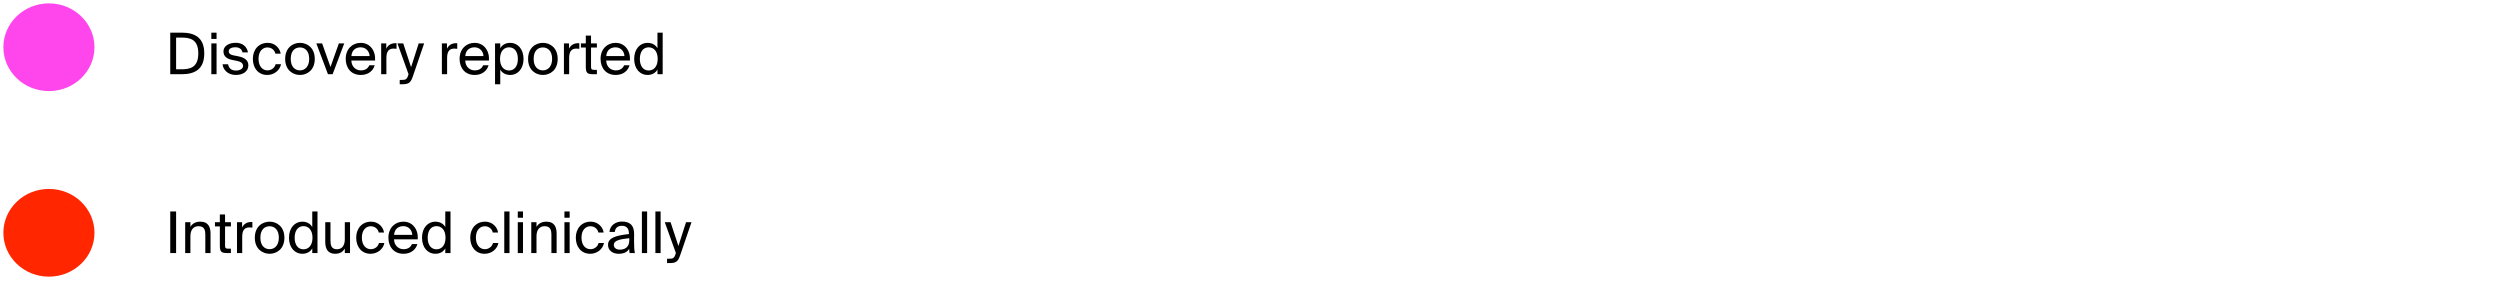 <svg viewBox="0 0 741 85" fill="none" xmlns="http://www.w3.org/2000/svg">
<path d="M53.828 9.675H50.462V22H53.828C57.738 22 60.543 20.538 60.543 15.829C60.543 11.137 57.738 9.675 53.828 9.675ZM53.777 11.137C56.327 11.137 58.775 11.647 58.775 15.829C58.775 20.028 56.327 20.538 53.777 20.538H52.196V11.137H53.777ZM64.189 9.675H62.642V11.545H64.189V9.675ZM64.189 12.854H62.642V22H64.189V12.854ZM71.879 15.523H73.494C73.205 13.789 71.862 12.684 69.89 12.684C67.867 12.684 66.235 13.619 66.235 15.234C66.235 16.934 67.595 17.512 68.836 17.767L70.196 18.039C71.182 18.243 72.049 18.634 72.049 19.552C72.049 20.402 71.097 20.912 69.924 20.912C68.564 20.912 67.833 20.215 67.595 19.042H65.963C66.133 20.64 67.493 22.221 69.89 22.221C71.981 22.221 73.613 21.184 73.613 19.382C73.613 17.614 72.151 16.985 70.485 16.662L69.193 16.407C68.309 16.237 67.799 15.897 67.799 15.166C67.799 14.333 68.819 14.01 69.72 14.01C70.791 14.01 71.641 14.435 71.879 15.523ZM83.191 15.914C82.987 14.367 81.576 12.701 79.366 12.701C76.663 12.701 74.946 14.724 74.946 17.444C74.946 20.232 76.595 22.221 79.213 22.221C81.338 22.221 82.987 20.742 83.293 19.025H81.695C81.474 19.994 80.556 20.861 79.264 20.861C77.904 20.861 76.629 19.756 76.629 17.427C76.629 15.132 77.887 14.061 79.264 14.061C80.454 14.061 81.406 14.826 81.627 15.914H83.191ZM93.297 17.461C93.297 14.146 91.037 12.701 88.912 12.701C86.787 12.701 84.525 14.146 84.525 17.461C84.525 20.776 86.787 22.221 88.912 22.221C91.037 22.221 93.297 20.776 93.297 17.461ZM88.912 20.861C87.517 20.861 86.174 19.892 86.174 17.461C86.174 14.962 87.517 14.061 88.912 14.061C90.305 14.061 91.648 15.03 91.648 17.461C91.648 19.807 90.305 20.861 88.912 20.861ZM97.957 19.858L95.475 12.854H93.758L97.209 22H98.586L102.037 12.854H100.439L97.957 19.858ZM104.137 17.937H111.175C111.379 15.047 109.696 12.701 106.908 12.701C104.409 12.701 102.471 14.554 102.471 17.444C102.471 20.147 104.069 22.221 106.959 22.221C109.186 22.221 110.631 20.929 111.056 19.348H109.458C109.067 20.249 108.319 20.861 106.959 20.861C105.599 20.861 104.205 19.909 104.137 17.937ZM104.154 16.611C104.29 14.775 105.531 14.027 106.908 14.027C108.54 14.027 109.509 15.319 109.543 16.611H104.154ZM117.534 14.469V12.82C117.364 12.803 117.228 12.803 117.075 12.803C115.885 12.837 114.95 13.415 114.491 14.452V12.854H112.978V22H114.525V17.206C114.525 15.2 115.239 14.401 116.667 14.401C116.922 14.401 117.211 14.435 117.534 14.469ZM125.719 12.854H124.104L121.843 19.909L119.514 12.854H117.797L121.095 22L121.027 22.187C120.619 23.615 120.126 23.683 119.106 23.683H118.477V24.975H119.276C121.316 24.975 121.792 24.38 122.455 22.391L125.719 12.854ZM135.53 14.469V12.82C135.36 12.803 135.224 12.803 135.071 12.803C133.881 12.837 132.946 13.415 132.487 14.452V12.854H130.974V22H132.521V17.206C132.521 15.2 133.235 14.401 134.663 14.401C134.918 14.401 135.207 14.435 135.53 14.469ZM137.888 17.937H144.926C145.13 15.047 143.447 12.701 140.659 12.701C138.16 12.701 136.222 14.554 136.222 17.444C136.222 20.147 137.82 22.221 140.71 22.221C142.937 22.221 144.382 20.929 144.807 19.348H143.209C142.818 20.249 142.07 20.861 140.71 20.861C139.35 20.861 137.956 19.909 137.888 17.937ZM137.905 16.611C138.041 14.775 139.282 14.027 140.659 14.027C142.291 14.027 143.26 15.319 143.294 16.611H137.905ZM148.276 12.854H146.729V24.975H148.276V20.623C148.837 21.592 149.806 22.221 151.268 22.221C153.359 22.221 155.178 20.487 155.178 17.461C155.178 14.452 153.359 12.701 151.268 12.701C149.806 12.701 148.837 13.33 148.276 14.299V12.854ZM150.877 20.895C149.5 20.895 148.208 19.875 148.208 17.461C148.208 15.047 149.5 14.027 150.877 14.027C152.458 14.027 153.495 15.285 153.495 17.461C153.495 19.637 152.458 20.895 150.877 20.895ZM165.298 17.461C165.298 14.146 163.037 12.701 160.912 12.701C158.787 12.701 156.526 14.146 156.526 17.461C156.526 20.776 158.787 22.221 160.912 22.221C163.037 22.221 165.298 20.776 165.298 17.461ZM160.912 20.861C159.518 20.861 158.175 19.892 158.175 17.461C158.175 14.962 159.518 14.061 160.912 14.061C162.306 14.061 163.649 15.03 163.649 17.461C163.649 19.807 162.306 20.861 160.912 20.861ZM171.705 14.469V12.82C171.535 12.803 171.399 12.803 171.246 12.803C170.056 12.837 169.121 13.415 168.662 14.452V12.854H167.149V22H168.696V17.206C168.696 15.2 169.41 14.401 170.838 14.401C171.093 14.401 171.382 14.435 171.705 14.469ZM173.634 10.559V12.854H172.189V14.095H173.634V19.705C173.634 21.609 174.042 22 175.793 22H176.915V20.708H176.133C175.249 20.708 175.181 20.47 175.181 19.518V14.095H176.915V12.854H175.181V10.559H173.634ZM179.674 17.937H186.712C186.916 15.047 185.233 12.701 182.445 12.701C179.946 12.701 178.008 14.554 178.008 17.444C178.008 20.147 179.606 22.221 182.496 22.221C184.723 22.221 186.168 20.929 186.593 19.348H184.995C184.604 20.249 183.856 20.861 182.496 20.861C181.136 20.861 179.742 19.909 179.674 17.937ZM179.691 16.611C179.827 14.775 181.068 14.027 182.445 14.027C184.077 14.027 185.046 15.319 185.08 16.611H179.691ZM194.871 9.675V14.299C194.31 13.33 193.341 12.701 191.879 12.701C189.788 12.701 187.969 14.452 187.969 17.461C187.969 20.487 189.788 22.221 191.879 22.221C193.341 22.221 194.31 21.592 194.871 20.623V22H196.418V9.675H194.871ZM192.27 14.027C193.647 14.027 194.939 15.047 194.939 17.461C194.939 19.875 193.647 20.895 192.27 20.895C190.689 20.895 189.652 19.637 189.652 17.461C189.652 15.285 190.689 14.027 192.27 14.027Z" fill="black"/>
<path d="M14.5 27C7.046 27 1 21.178 1 14C1 6.822 7.046 1 14.5 1C21.954 1 28 6.822 28 14C28 21.178 21.954 27 14.5 27Z" fill="#FF46EC"/>
<path d="M52.196 75V62.675H50.462V75H52.196ZM56.436 67.231V65.854H54.889V75H56.436V70.036C56.436 68.081 57.354 67.044 58.85 67.044C60.618 67.044 60.856 68.268 60.856 69.679V75H62.403V69.22C62.403 67.129 61.604 65.701 59.394 65.701C57.847 65.701 56.963 66.364 56.436 67.231ZM65.159 63.559V65.854H63.714V67.095H65.159V72.705C65.159 74.609 65.567 75 67.318 75H68.44V73.708H67.658C66.774 73.708 66.706 73.47 66.706 72.518V67.095H68.44V65.854H66.706V63.559H65.159ZM74.802 67.469V65.82C74.632 65.803 74.496 65.803 74.343 65.803C73.153 65.837 72.218 66.415 71.758 67.452V65.854H70.246V75H71.793V70.206C71.793 68.2 72.507 67.401 73.934 67.401C74.189 67.401 74.478 67.435 74.802 67.469ZM84.299 70.461C84.299 67.146 82.038 65.701 79.913 65.701C77.788 65.701 75.527 67.146 75.527 70.461C75.527 73.776 77.788 75.221 79.913 75.221C82.038 75.221 84.299 73.776 84.299 70.461ZM79.913 73.861C78.519 73.861 77.176 72.892 77.176 70.461C77.176 67.962 78.519 67.061 79.913 67.061C81.307 67.061 82.65 68.03 82.65 70.461C82.65 72.807 81.307 73.861 79.913 73.861ZM92.556 62.675V67.299C91.995 66.33 91.026 65.701 89.564 65.701C87.473 65.701 85.654 67.452 85.654 70.461C85.654 73.487 87.473 75.221 89.564 75.221C91.026 75.221 91.995 74.592 92.556 73.623V75H94.103V62.675H92.556ZM89.955 67.027C91.332 67.027 92.624 68.047 92.624 70.461C92.624 72.875 91.332 73.895 89.955 73.895C88.374 73.895 87.337 72.637 87.337 70.461C87.337 68.285 88.374 67.027 89.955 67.027ZM102.203 73.691V75H103.75V65.854H102.203V70.886C102.203 72.841 101.336 73.878 99.874 73.878C98.191 73.878 97.953 72.654 97.953 71.243V65.854H96.406V71.702C96.406 73.793 97.205 75.221 99.33 75.221C100.843 75.221 101.676 74.558 102.203 73.691ZM113.82 68.914C113.616 67.367 112.205 65.701 109.995 65.701C107.292 65.701 105.575 67.724 105.575 70.444C105.575 73.232 107.224 75.221 109.842 75.221C111.967 75.221 113.616 73.742 113.922 72.025H112.324C112.103 72.994 111.185 73.861 109.893 73.861C108.533 73.861 107.258 72.756 107.258 70.427C107.258 68.132 108.516 67.061 109.893 67.061C111.083 67.061 112.035 67.826 112.256 68.914H113.82ZM116.787 70.937H123.825C124.029 68.047 122.346 65.701 119.558 65.701C117.059 65.701 115.121 67.554 115.121 70.444C115.121 73.147 116.719 75.221 119.609 75.221C121.836 75.221 123.281 73.929 123.706 72.348H122.108C121.717 73.249 120.969 73.861 119.609 73.861C118.249 73.861 116.855 72.909 116.787 70.937ZM116.804 69.611C116.94 67.775 118.181 67.027 119.558 67.027C121.19 67.027 122.159 68.319 122.193 69.611H116.804ZM131.984 62.675V67.299C131.423 66.33 130.454 65.701 128.992 65.701C126.901 65.701 125.082 67.452 125.082 70.461C125.082 73.487 126.901 75.221 128.992 75.221C130.454 75.221 131.423 74.592 131.984 73.623V75H133.531V62.675H131.984ZM129.383 67.027C130.76 67.027 132.052 68.047 132.052 70.461C132.052 72.875 130.76 73.895 129.383 73.895C127.802 73.895 126.765 72.637 126.765 70.461C126.765 68.285 127.802 67.027 129.383 67.027ZM147.621 68.914C147.417 67.367 146.006 65.701 143.796 65.701C141.093 65.701 139.376 67.724 139.376 70.444C139.376 73.232 141.025 75.221 143.643 75.221C145.768 75.221 147.417 73.742 147.723 72.025H146.125C145.904 72.994 144.986 73.861 143.694 73.861C142.334 73.861 141.059 72.756 141.059 70.427C141.059 68.132 142.317 67.061 143.694 67.061C144.884 67.061 145.836 67.826 146.057 68.914H147.621ZM151.015 75V62.675H149.468V75H151.015ZM155.016 62.675H153.469V64.545H155.016V62.675ZM155.016 65.854H153.469V75H155.016V65.854ZM159.017 67.231V65.854H157.47V75H159.017V70.036C159.017 68.081 159.935 67.044 161.431 67.044C163.199 67.044 163.437 68.268 163.437 69.679V75H164.984V69.22C164.984 67.129 164.185 65.701 161.975 65.701C160.428 65.701 159.544 66.364 159.017 67.231ZM168.845 62.675H167.298V64.545H168.845V62.675ZM168.845 65.854H167.298V75H168.845V65.854ZM178.915 68.914C178.711 67.367 177.3 65.701 175.09 65.701C172.387 65.701 170.67 67.724 170.67 70.444C170.67 73.232 172.319 75.221 174.937 75.221C177.062 75.221 178.711 73.742 179.017 72.025H177.419C177.198 72.994 176.28 73.861 174.988 73.861C173.628 73.861 172.353 72.756 172.353 70.427C172.353 68.132 173.611 67.061 174.988 67.061C176.178 67.061 177.13 67.826 177.351 68.914H178.915ZM180.218 72.586C180.218 74.269 181.646 75.221 183.363 75.221C184.978 75.221 185.93 74.677 186.491 73.742C186.508 74.286 186.559 74.66 186.61 75H188.174C188.004 74.133 187.919 73.079 187.936 71.549L187.953 69.441C187.97 66.874 186.831 65.667 184.315 65.667C182.53 65.667 180.796 66.772 180.643 68.744H182.241C182.309 67.622 183.057 66.925 184.332 66.925C185.471 66.925 186.406 67.486 186.406 69.152V69.373C182.649 69.798 180.218 70.427 180.218 72.586ZM186.525 70.597V71.175C186.525 73.334 185.148 73.997 183.703 73.997C182.598 73.997 181.935 73.419 181.935 72.552C181.935 71.294 183.72 70.886 186.525 70.597ZM191.805 75V62.675H190.258V75H191.805ZM195.806 75V62.675H194.259V75H195.806ZM204.958 65.854H203.343L201.082 72.909L198.753 65.854H197.036L200.334 75L200.266 75.187C199.858 76.615 199.365 76.683 198.345 76.683H197.716V77.975H198.515C200.555 77.975 201.031 77.38 201.694 75.391L204.958 65.854Z" fill="black"/>
<path d="M14.5 82C7.046 82 1 76.178 1 69C1 61.822 7.046 56 14.5 56C21.954 56 28 61.822 28 69C28 76.178 21.954 82 14.5 82Z" fill="#FF2600"/>
</svg>
